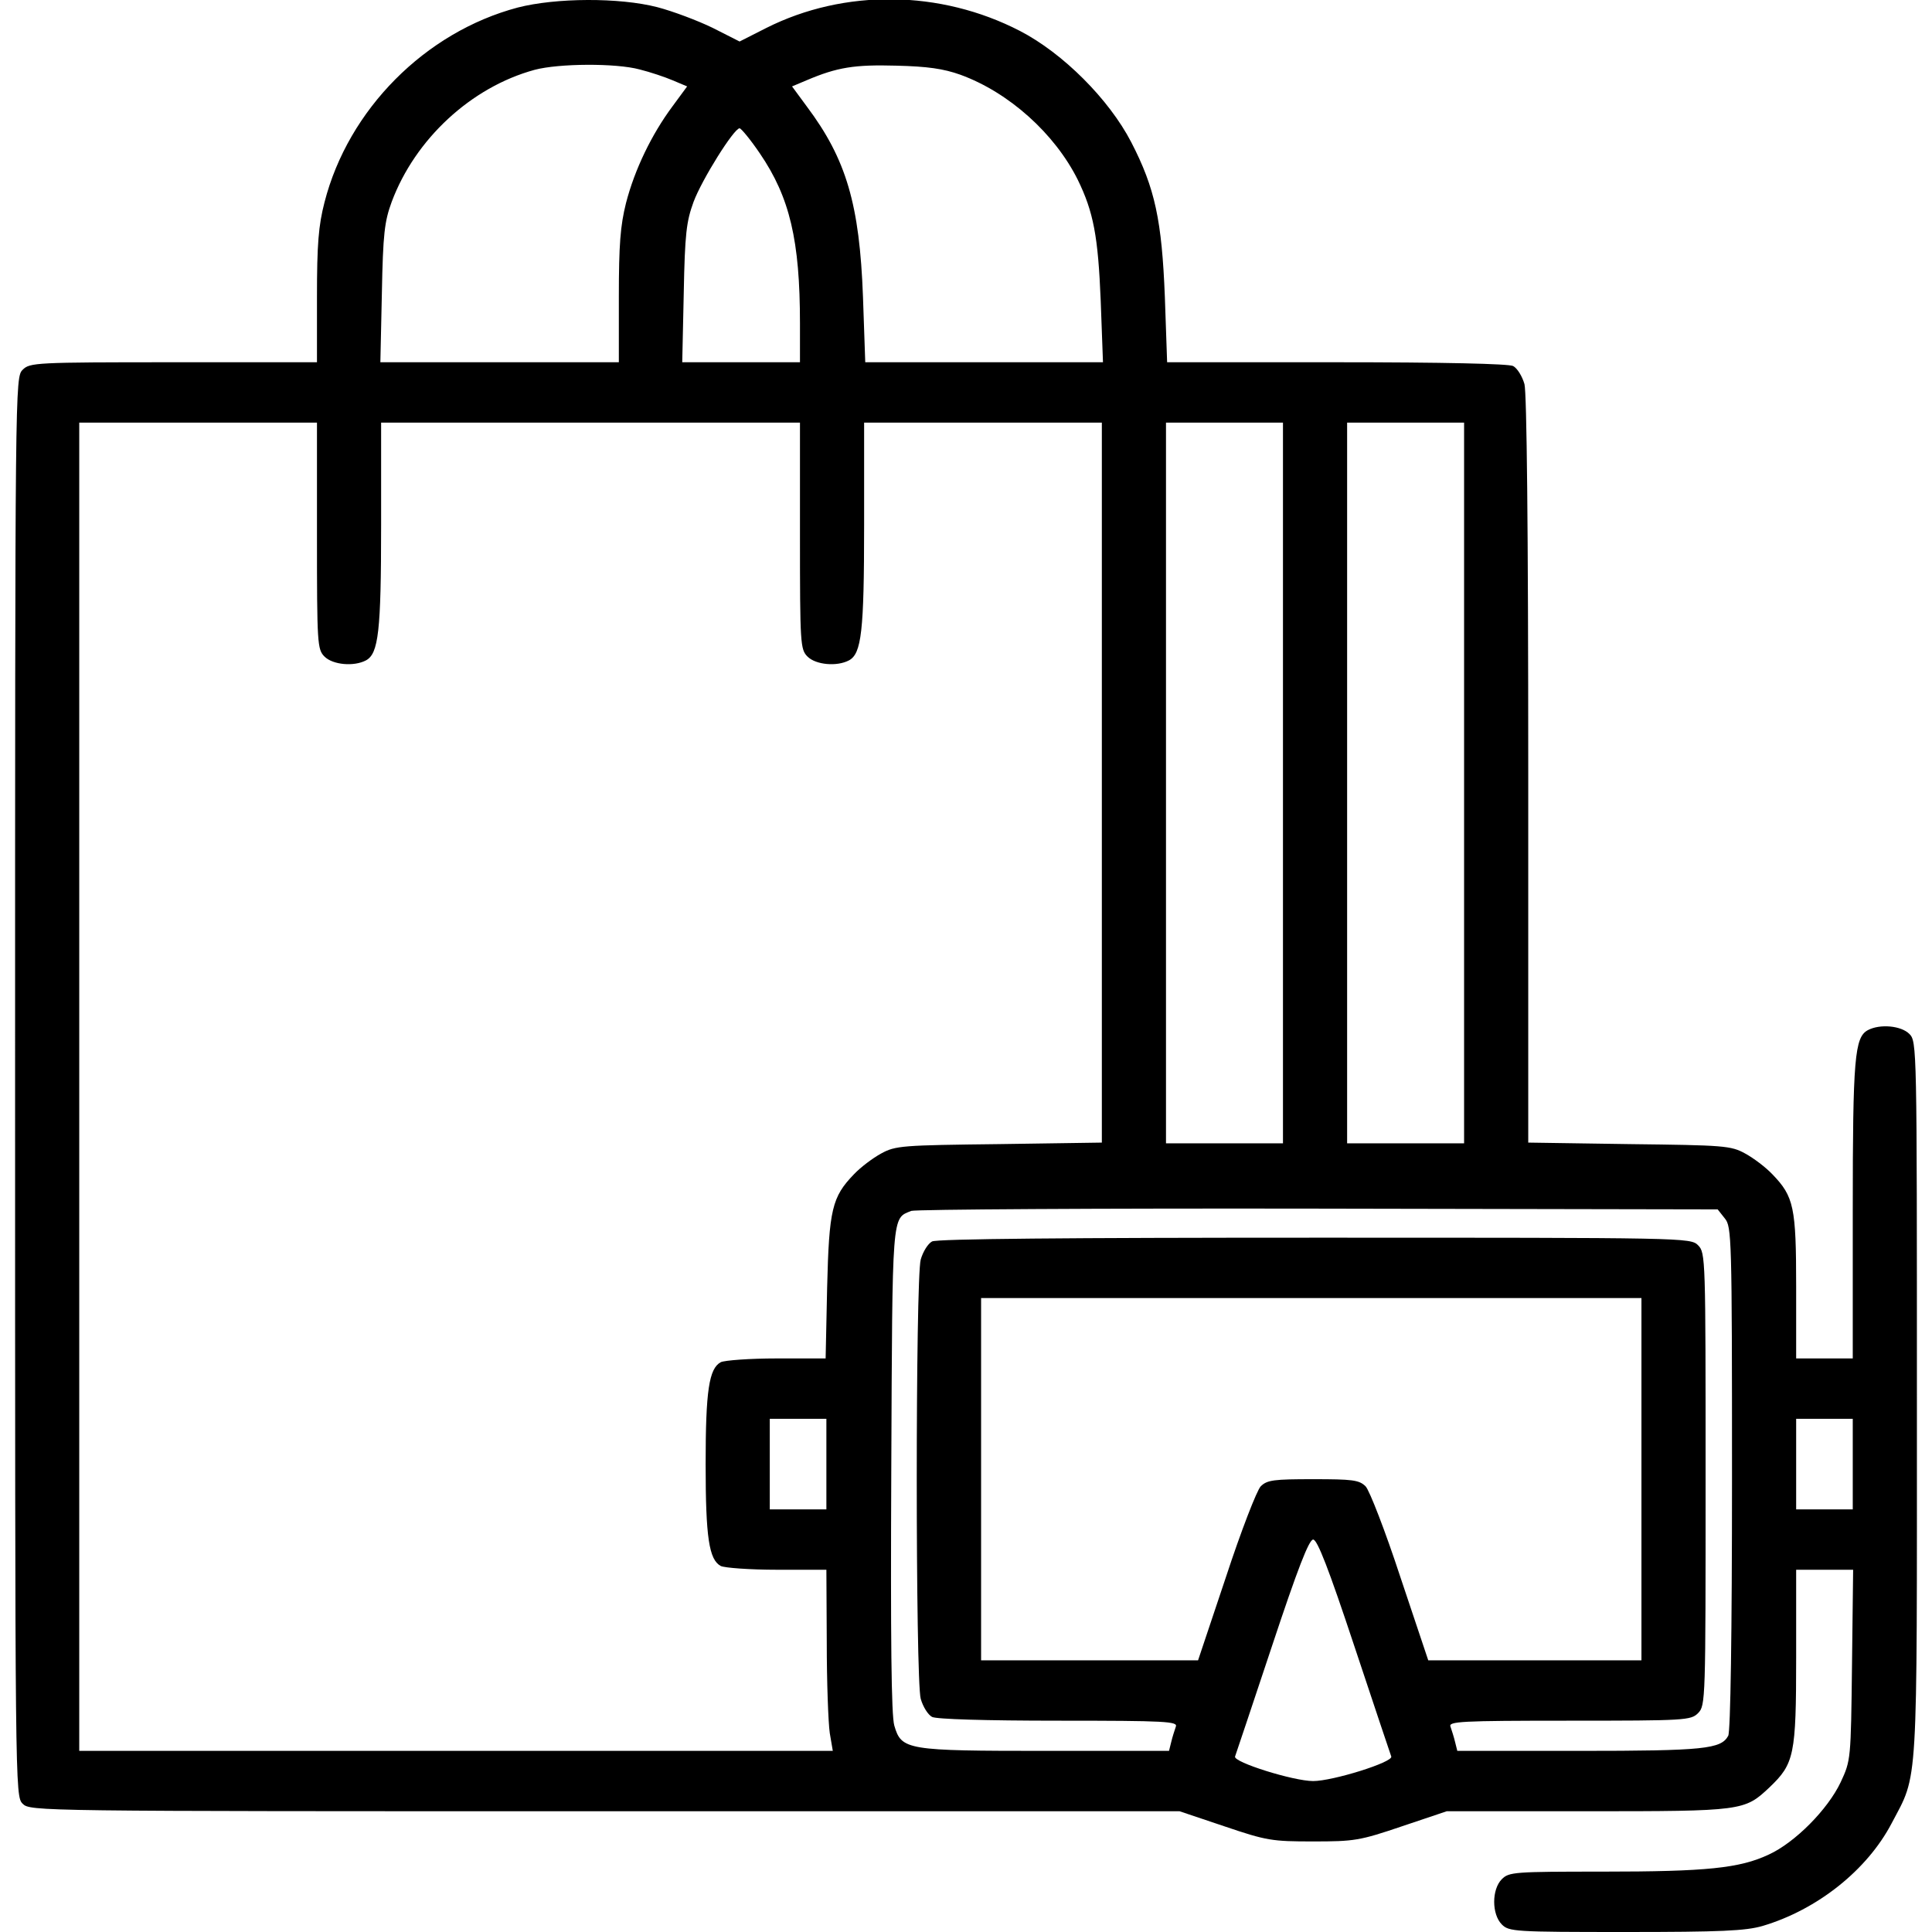 <?xml version="1.0" standalone="no"?>
<!DOCTYPE svg PUBLIC "-//W3C//DTD SVG 20010904//EN"
 "http://www.w3.org/TR/2001/REC-SVG-20010904/DTD/svg10.dtd">
<svg version="1.0" xmlns="http://www.w3.org/2000/svg"
 width="512pt" height="512pt" viewBox="0 0 512 512"
 preserveAspectRatio="xMidYMid meet">
<g transform="translate(0,512) scale(0.1,-0.1)"
fill="#000000" stroke="none">
<path d="M1372 5100 c-245 -65 -449 -270 -512 -516 -16 -62 -20 -111 -20 -251
l0 -173 -380 0 c-367 0 -381 -1 -400 -20 -20 -20 -20 -33 -20 -1900 0 -1867 0
-1880 20 -1900 20 -20 33 -20 1543 -20 l1523 0 119 -40 c112 -38 126 -40 235
-40 109 0 123 2 235 40 l119 40 373 0 c412 0 416 1 482 63 66 63 71 85 71 345
l0 232 76 0 75 0 -3 -252 c-3 -251 -3 -253 -30 -311 -34 -72 -121 -160 -191
-192 -77 -36 -164 -45 -440 -45 -234 0 -248 -1 -267 -20 -27 -27 -27 -93 0
-120 19 -19 33 -20 328 -20 253 0 318 3 363 16 145 43 277 148 342 272 71 135
67 73 67 1124 0 935 0 948 -20 968 -22 22 -78 27 -110 10 -35 -19 -40 -73 -40
-477 l0 -393 -75 0 -75 0 0 190 c0 211 -6 239 -63 298 -18 19 -50 43 -72 55
-38 21 -56 22 -307 25 l-268 4 0 986 c0 651 -4 1000 -10 1024 -6 21 -19 42
-30 48 -12 6 -184 10 -468 10 l-449 0 -6 173 c-8 203 -26 288 -89 410 -59 114
-181 236 -295 295 -211 109 -465 112 -672 8 l-71 -36 -71 36 c-39 19 -105 44
-147 55 -101 26 -269 25 -370 -1z m323 -164 c28 -7 67 -20 88 -29 l38 -16 -39
-53 c-55 -74 -100 -167 -123 -256 -15 -60 -19 -110 -19 -249 l0 -173 -316 0
-316 0 4 183 c3 158 7 190 26 242 62 166 210 304 379 350 64 17 215 18 278 1z
m850 -14 c129 -47 250 -156 311 -278 42 -86 54 -150 61 -321 l6 -163 -315 0
-315 0 -6 173 c-9 245 -44 365 -149 505 l-39 53 38 16 c82 35 128 42 238 39
83 -2 125 -8 170 -24z m-531 -209 c79 -116 106 -230 106 -450 l0 -103 -156 0
-156 0 4 183 c3 158 7 190 26 242 22 59 107 195 122 195 4 0 29 -30 54 -67z
m-1174 -1013 c0 -287 1 -301 20 -320 22 -22 78 -27 110 -10 33 18 40 76 40
358 l0 272 555 0 555 0 0 -300 c0 -287 1 -301 20 -320 22 -22 78 -27 110 -10
33 18 40 76 40 358 l0 272 315 0 315 0 0 -954 0 -954 -272 -4 c-257 -3 -275
-4 -313 -25 -22 -12 -54 -36 -72 -55 -58 -60 -66 -93 -71 -300 l-4 -188 -130
0 c-71 0 -138 -5 -148 -10 -31 -17 -40 -75 -40 -270 0 -195 9 -253 40 -270 10
-5 77 -10 149 -10 l131 0 1 -192 c0 -106 4 -214 8 -241 l8 -47 -999 0 -998 0
0 1760 0 1760 315 0 315 0 0 -300z m2560 -655 l0 -955 -155 0 -155 0 0 955 0
955 155 0 155 0 0 -955z m480 0 l0 -955 -155 0 -155 0 0 955 0 955 155 0 155
0 0 -955z m691 -1154 c18 -22 19 -48 19 -688 0 -414 -4 -671 -10 -683 -19 -35
-63 -40 -395 -40 l-323 0 -6 24 c-3 13 -9 31 -12 40 -6 14 25 16 315 16 308 0
322 1 341 20 20 20 20 33 20 620 0 587 0 600 -20 620 -20 20 -33 20 -1016 20
-652 0 -1002 -3 -1014 -10 -11 -6 -24 -27 -30 -48 -14 -51 -14 -1113 0 -1164
6 -21 19 -42 30 -48 11 -6 141 -10 335 -10 286 0 317 -2 311 -16 -3 -9 -9 -27
-12 -40 l-6 -24 -324 0 c-372 0 -385 2 -404 67 -8 27 -10 228 -8 679 3 687 1
664 53 685 11 4 496 7 1078 6 l1059 -2 19 -24z m-221 -691 l0 -480 -283 0
-282 0 -74 221 c-40 122 -82 230 -92 240 -17 17 -35 19 -139 19 -104 0 -122
-2 -139 -19 -10 -10 -52 -118 -92 -240 l-74 -221 -287 0 -288 0 0 480 0 480
875 0 875 0 0 -480z m-2160 40 l0 -120 -75 0 -75 0 0 120 0 120 75 0 75 0 0
-120z m2720 0 l0 -120 -75 0 -75 0 0 120 0 120 75 0 75 0 0 -120z m-1321 -482
c52 -156 96 -288 98 -293 5 -15 -155 -65 -207 -65 -52 0 -212 50 -207 65 2 5
46 137 98 293 68 205 98 282 109 282 11 0 41 -77 109 -282z"/>
</g>
</svg>
